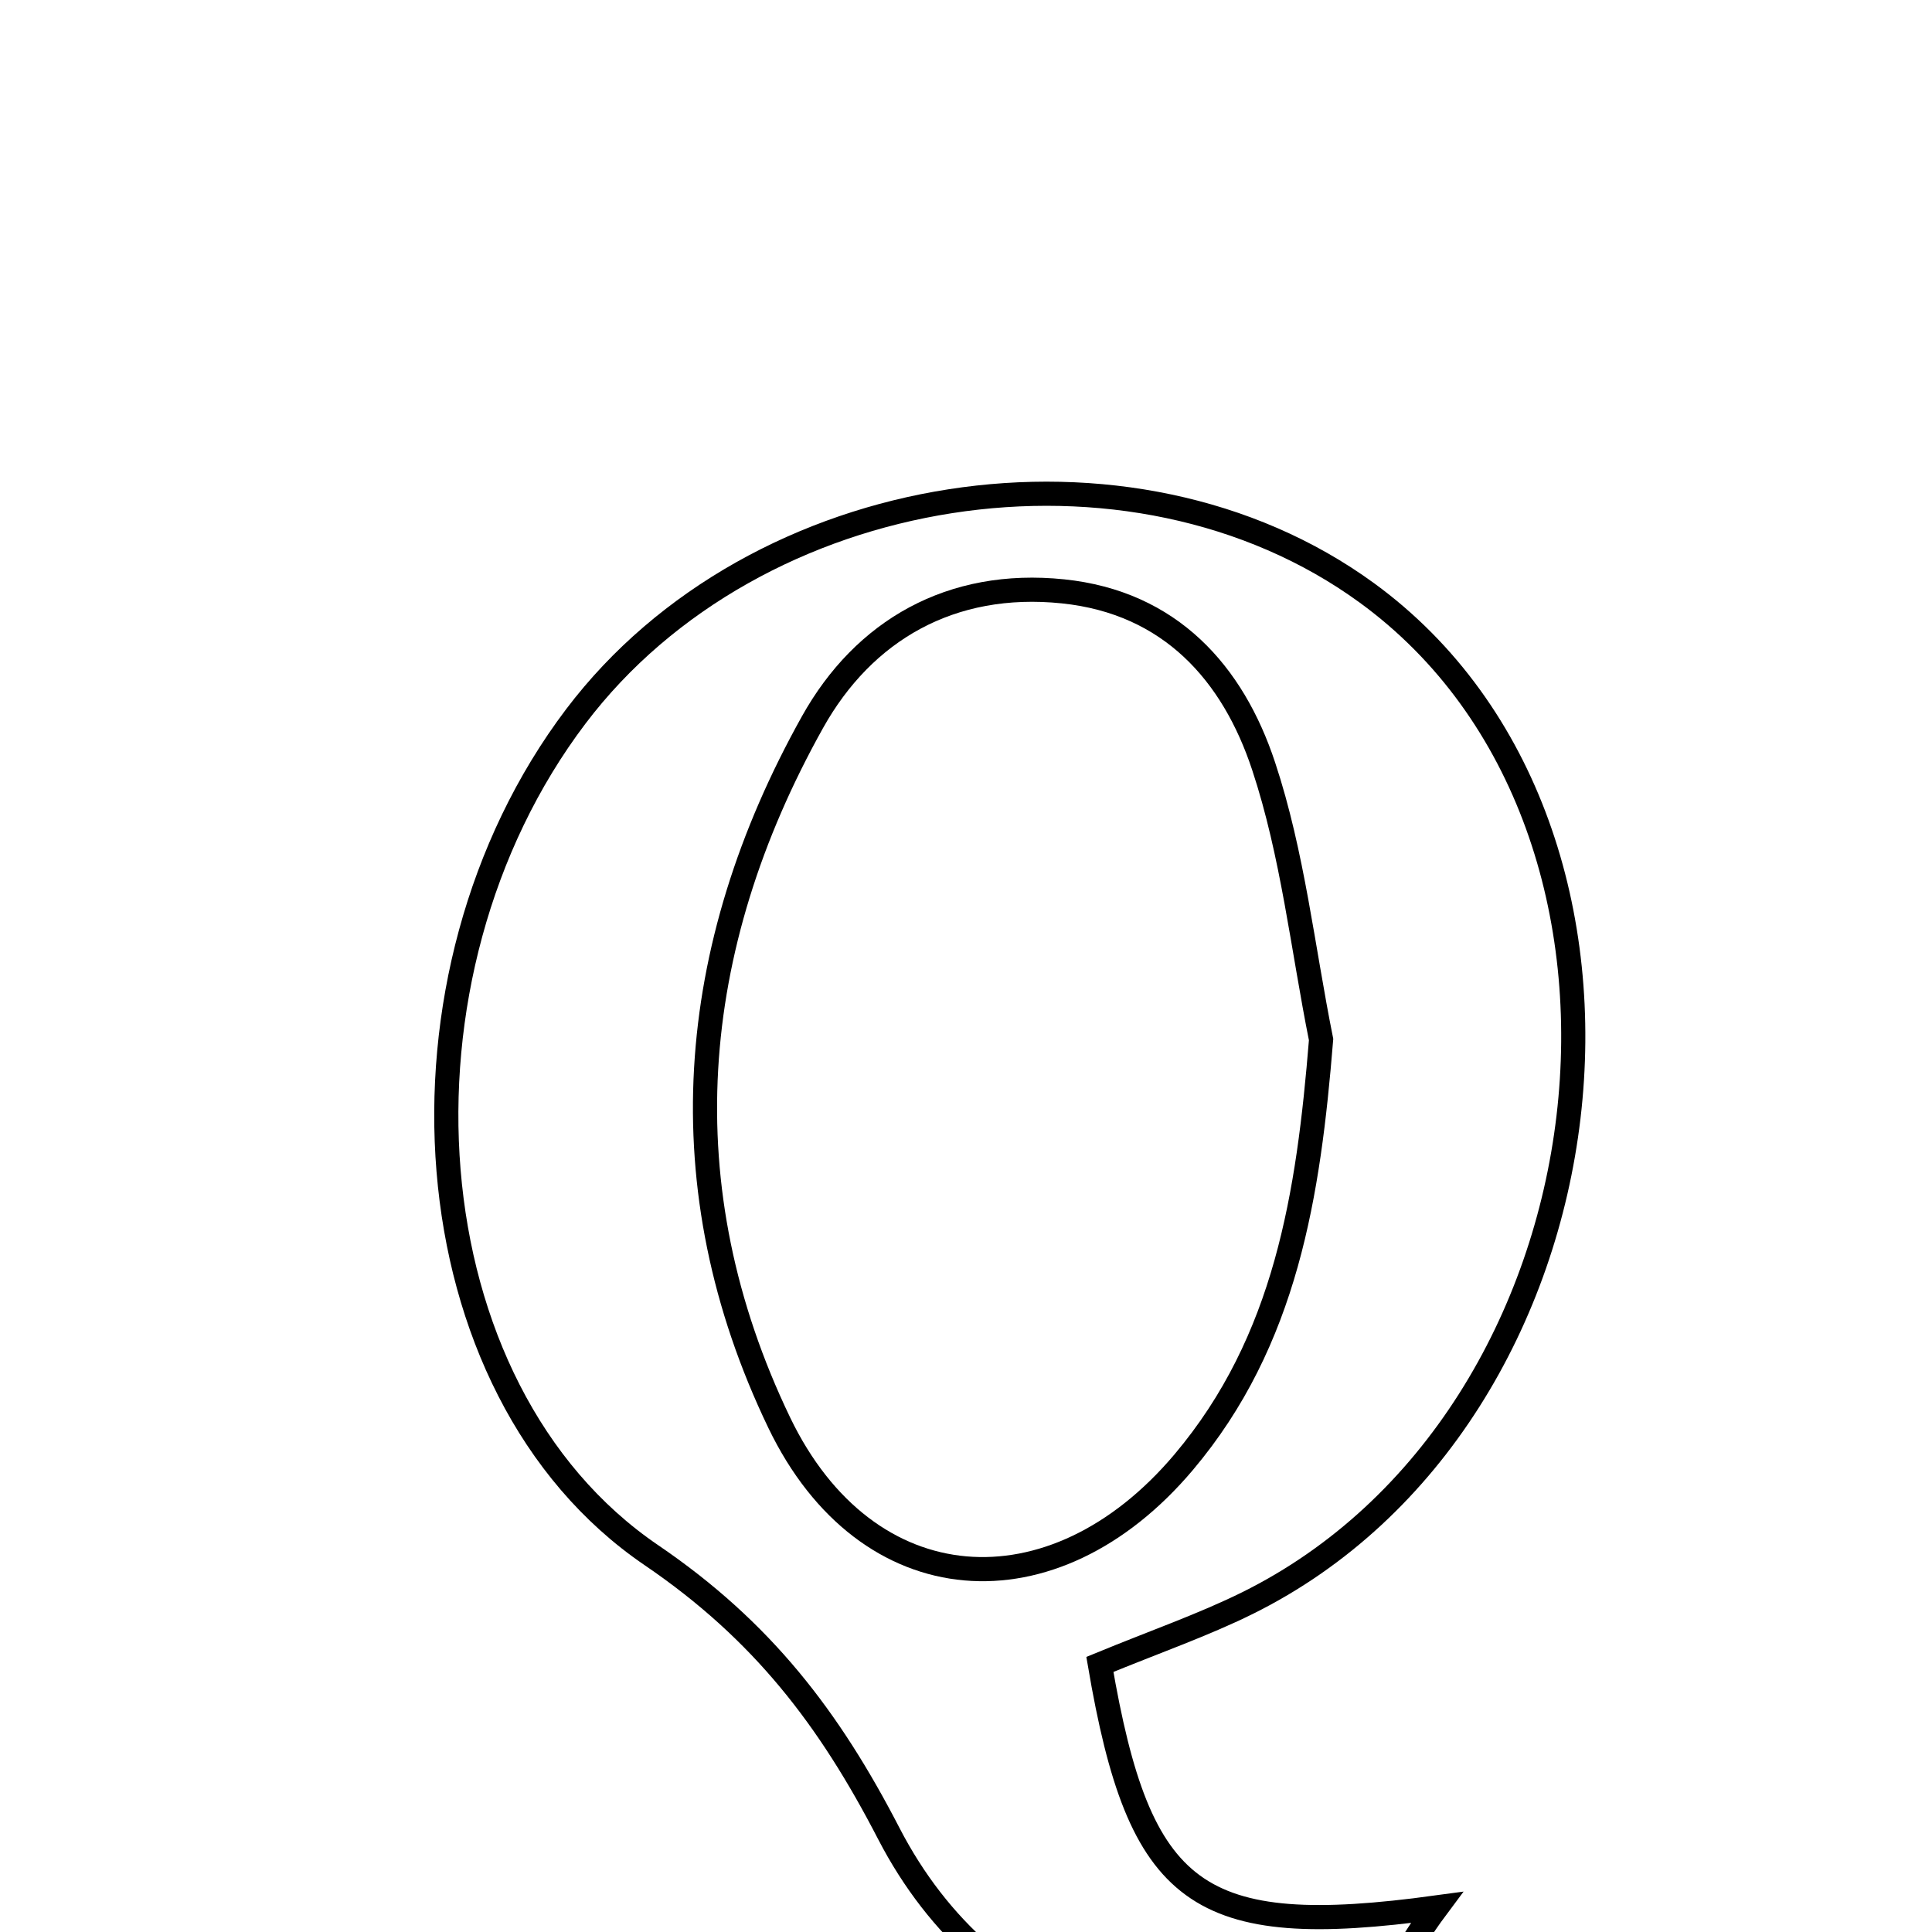 <svg xmlns="http://www.w3.org/2000/svg" viewBox="0.0 0.0 24.0 24.0" height="200px" width="200px"><path fill="none" stroke="black" stroke-width=".3" stroke-opacity="1.0"  filling="0" d="M13.205 7.346 C14.54 7.484 15.317 8.366 15.697 9.517 C16.059 10.608 16.183 11.778 16.411 12.914 C16.255 14.838 15.978 16.654 14.704 18.164 C13.084 20.084 10.764 19.925 9.68 17.673 C8.274 14.75 8.526 11.776 10.093 8.971 C10.729 7.832 11.813 7.202 13.205 7.346"></path>
<path fill="none" stroke="black" stroke-width=".3" stroke-opacity="1.0"  filling="0" d="M16.981 7.366 C20.998 10.296 20.135 17.618 15.495 19.915 C14.944 20.187 14.359 20.39 13.663 20.676 C14.156 23.56 14.859 24.103 17.847 23.695 C17.461 24.212 17.294 24.647 16.983 24.814 C14.848 25.964 12.276 25.168 11.04 22.775 C10.302 21.347 9.471 20.257 8.092 19.319 C5.06 17.257 4.717 12.117 7.154 8.898 C9.382 5.955 14.048 5.228 16.981 7.366"></path></svg>
